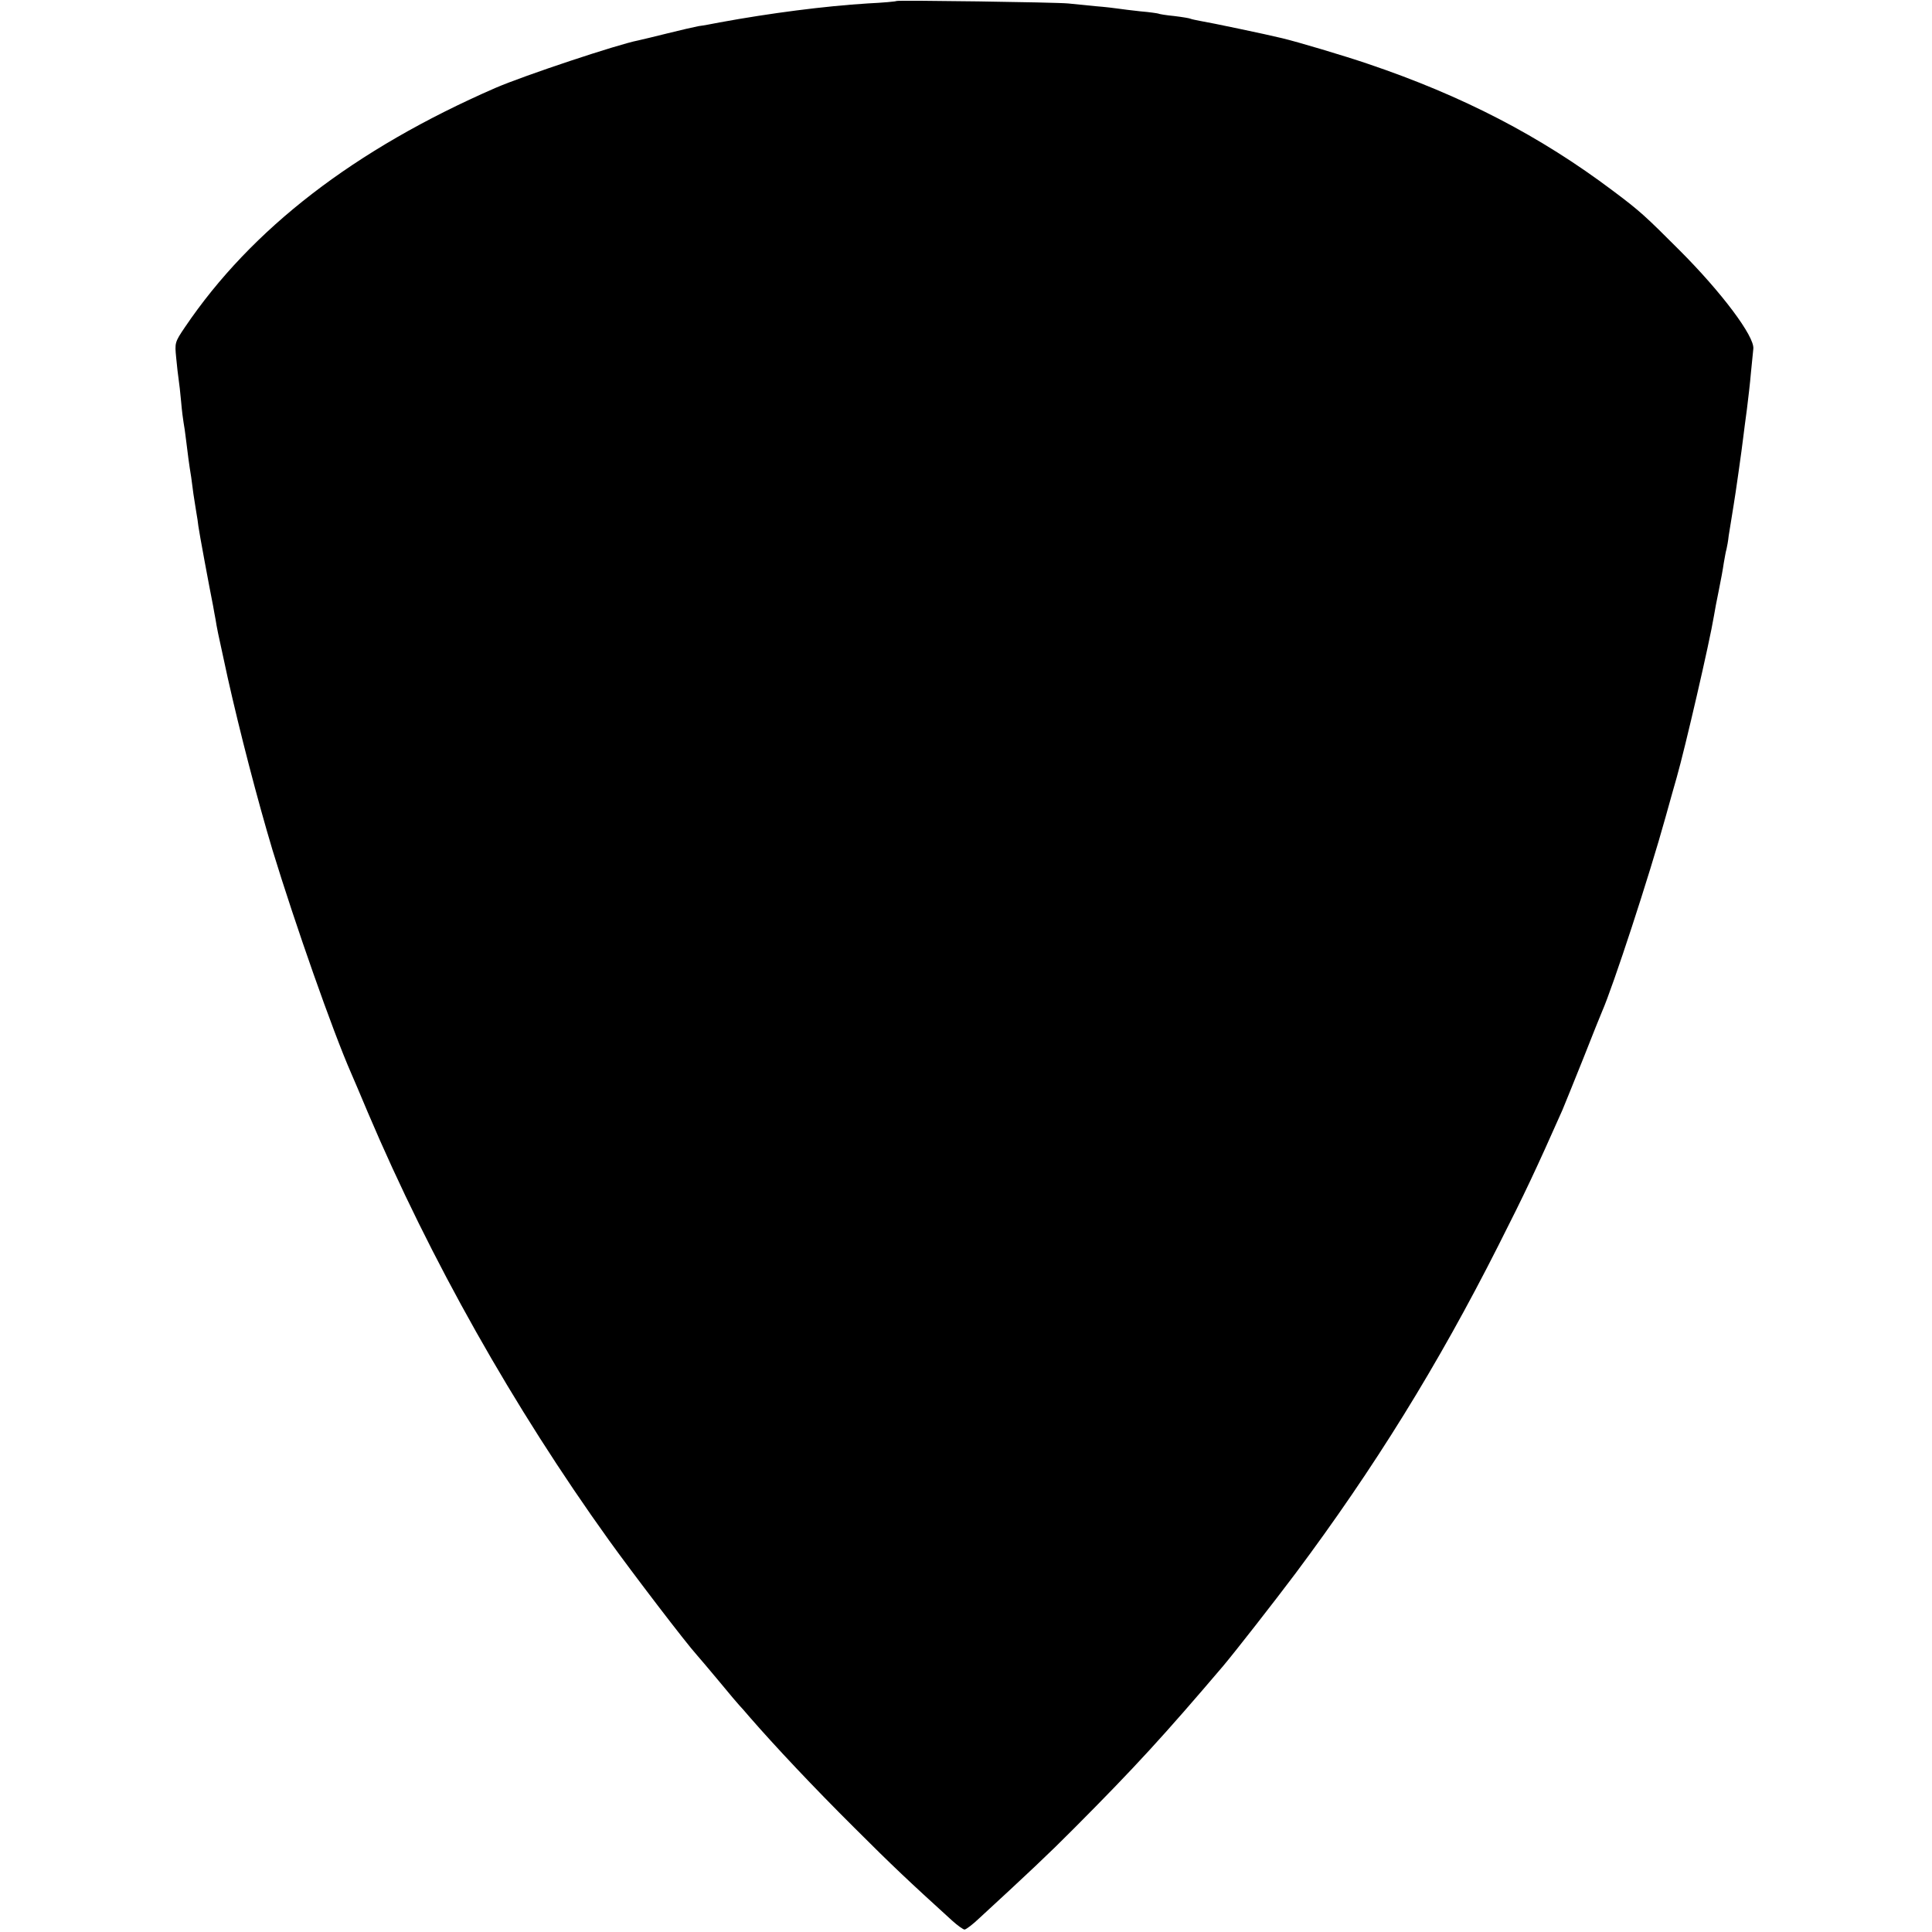 <?xml version="1.0" standalone="no"?>
<!DOCTYPE svg PUBLIC "-//W3C//DTD SVG 20010904//EN"
 "http://www.w3.org/TR/2001/REC-SVG-20010904/DTD/svg10.dtd">
<svg version="1.0" xmlns="http://www.w3.org/2000/svg"
 width="784pt" height="784pt" viewBox="0 0 784 784"
 preserveAspectRatio="xMidYMid meet">
<g transform="translate(0,784) scale(0.1,-0.1)"
fill="#000000" stroke="none">
<path d="M3638 7836 c-1 -2 -55 -7 -118 -10 -175 -11 -393 -39 -600 -77 -30
-6 -68 -13 -85 -15 -16 -3 -73 -16 -125 -29 -52 -13 -106 -26 -120 -29 -83
-16 -462 -142 -580 -193 -571 -249 -989 -571 -1259 -970 -42 -62 -42 -64 -36
-125 3 -35 8 -74 10 -88 2 -14 7 -54 10 -90 3 -36 8 -74 10 -85 2 -11 7 -42
10 -70 7 -57 12 -98 21 -152 3 -21 7 -51 9 -68 3 -16 7 -48 11 -70 4 -22 8
-49 9 -60 3 -24 44 -245 60 -325 2 -14 7 -38 10 -55 6 -37 5 -34 49 -235 49
-219 120 -493 182 -700 92 -301 244 -734 319 -905 7 -16 38 -88 68 -160 254
-598 591 -1196 978 -1735 97 -135 314 -419 356 -465 10 -11 52 -61 93 -110 41
-50 77 -92 80 -95 3 -3 23 -25 44 -50 101 -116 256 -281 421 -445 158 -158
223 -219 399 -379 22 -20 45 -36 50 -36 6 0 34 21 61 47 188 173 283 262 384
364 248 249 364 376 605 659 48 57 209 263 293 375 319 427 578 845 823 1330
109 215 153 309 260 550 9 22 48 117 85 210 37 94 71 179 76 190 44 100 191
548 258 790 17 61 37 133 45 160 34 119 134 551 151 655 3 19 12 67 20 105 8
39 17 88 20 110 4 22 8 47 11 56 2 9 7 34 9 55 3 20 8 51 11 68 3 17 7 42 9
56 7 40 34 231 39 275 3 22 9 74 15 115 5 41 13 107 16 145 4 39 8 83 10 100
5 50 -128 228 -300 400 -137 137 -159 158 -270 241 -295 222 -609 385 -994
515 -97 33 -285 89 -348 104 -65 16 -295 64 -327 69 -21 4 -41 8 -45 10 -3 2
-33 7 -66 11 -32 3 -62 8 -65 10 -3 1 -35 6 -72 9 -37 4 -77 9 -90 11 -13 2
-54 7 -93 10 -38 4 -88 9 -110 11 -49 5 -692 14 -697 10z"/>
</g>
</svg>
